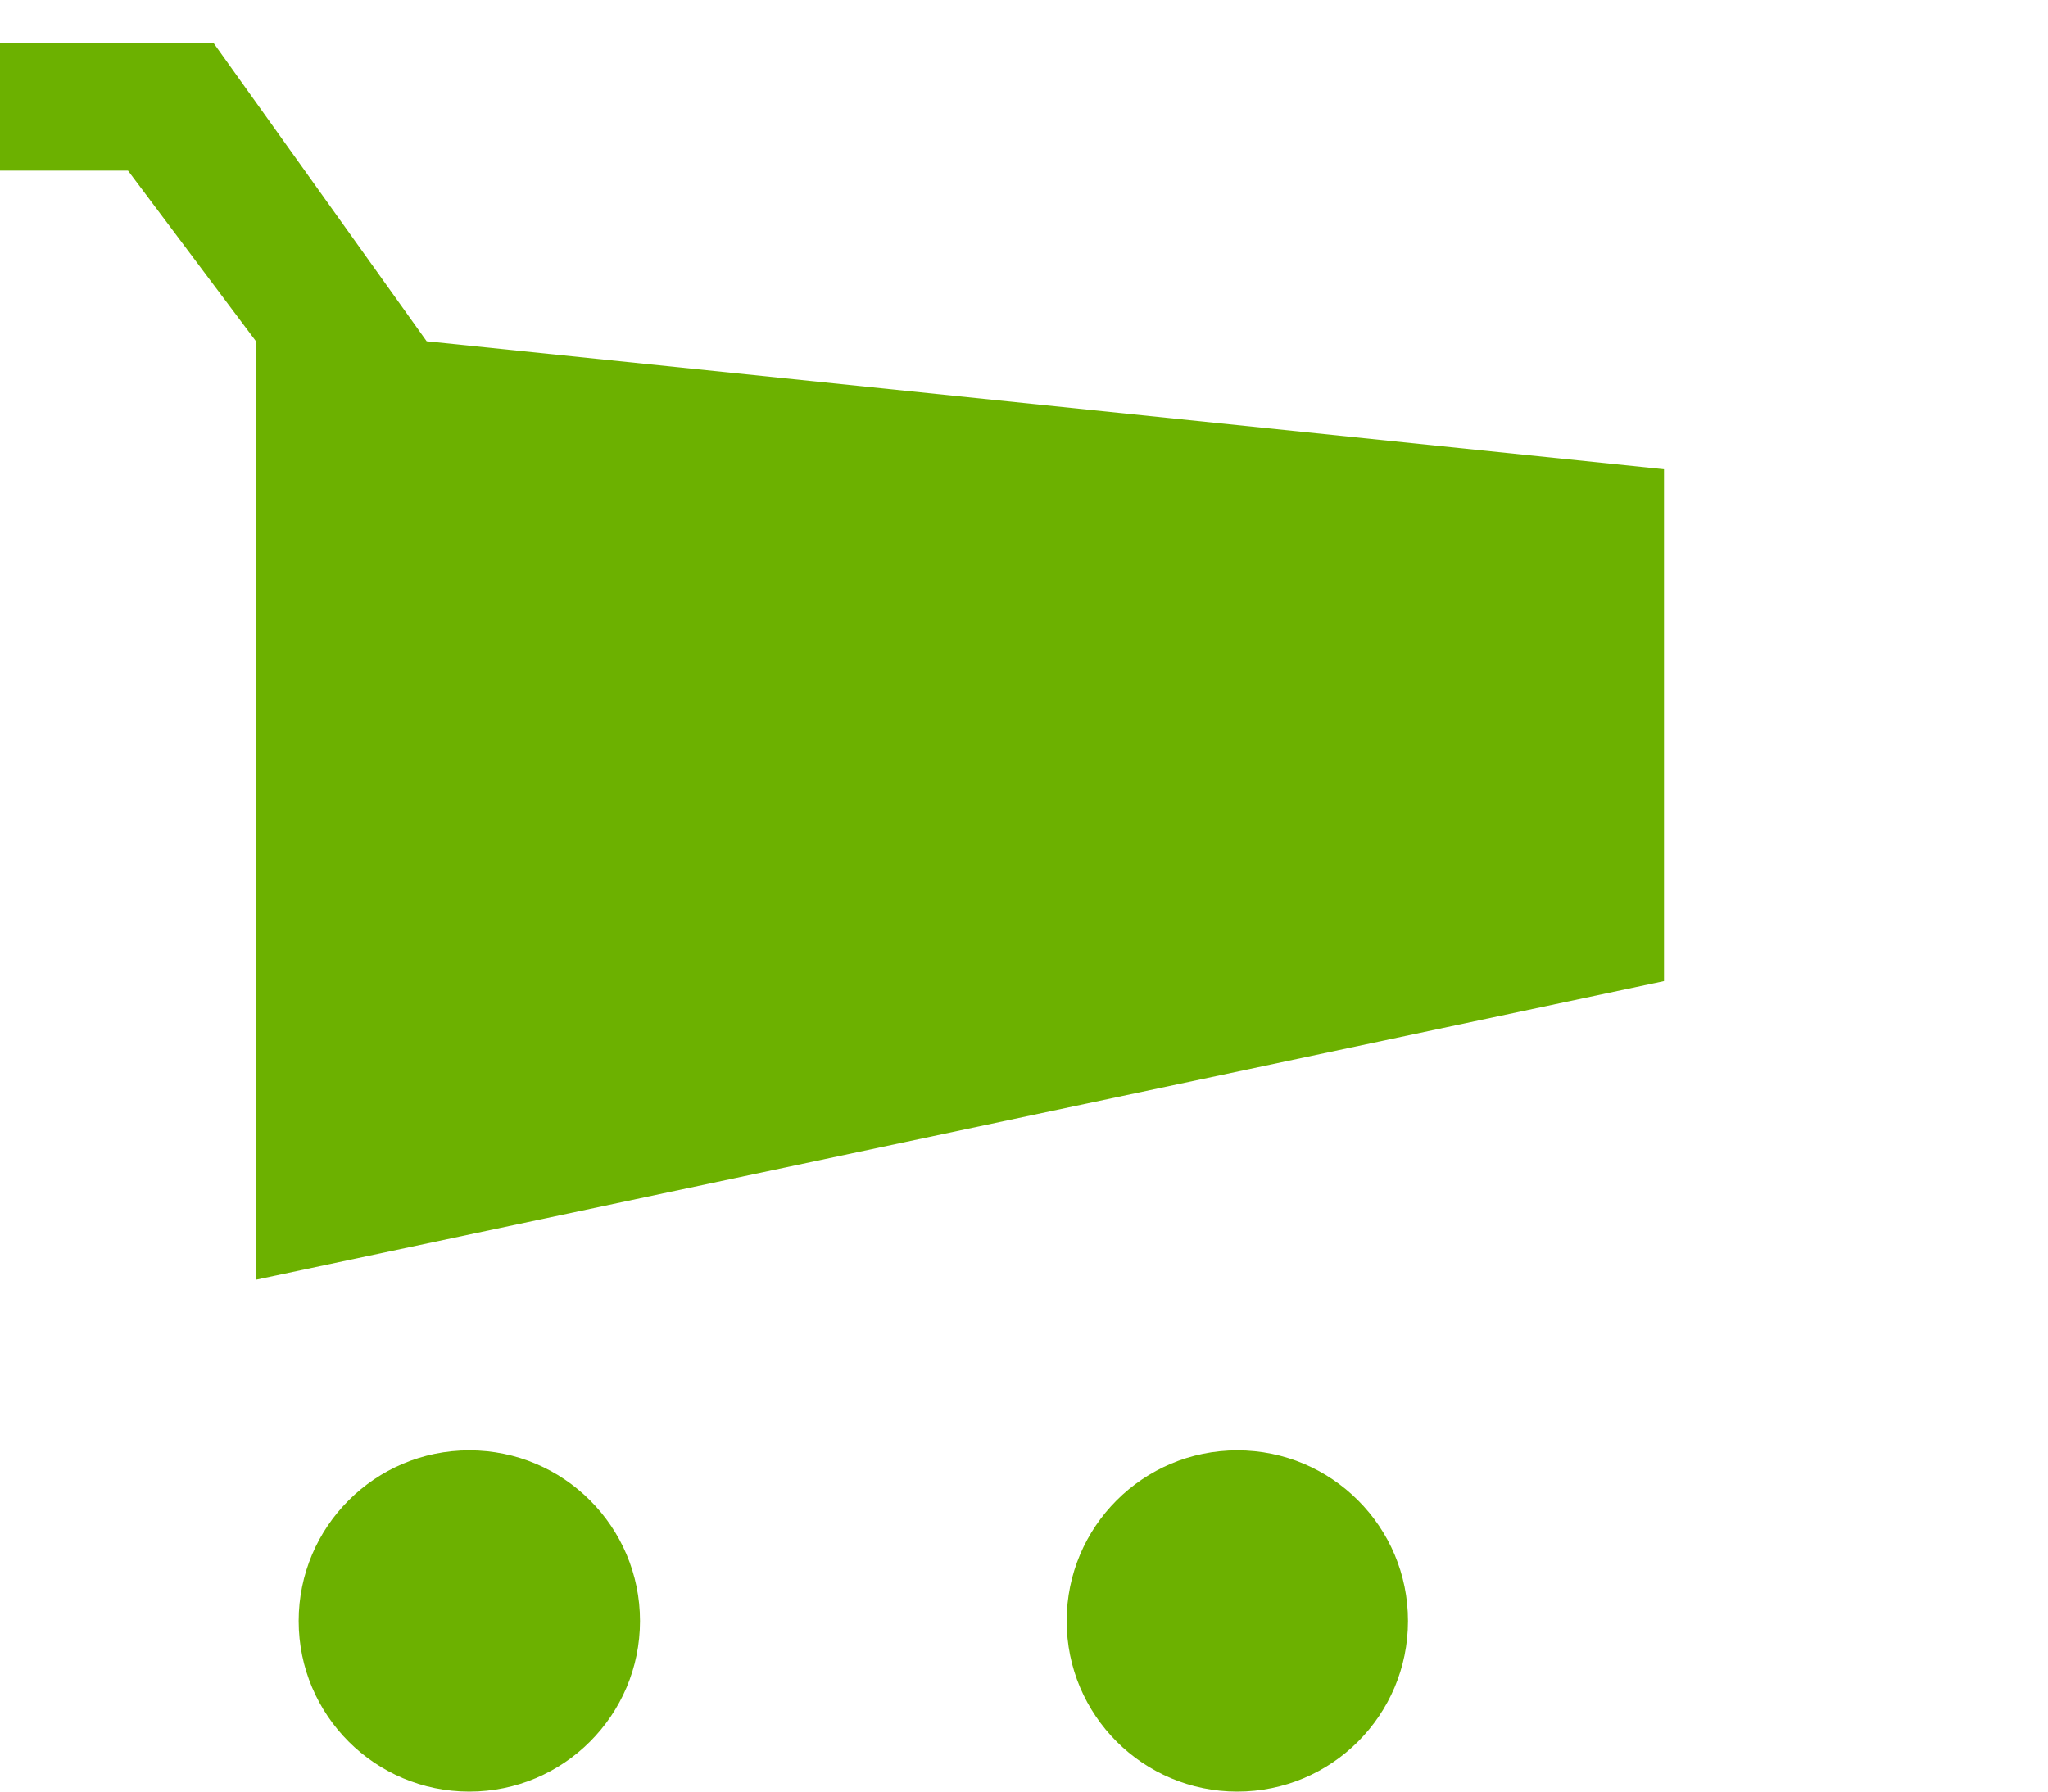 <svg width="24" height="21" viewBox="0 0 24 21" xmlns="http://www.w3.org/2000/svg"><g fill="#6CB100" fill-rule="evenodd"><path d="M3 15l16.5-3.5v-6L5 4 2.5.5H0V2h1.5L3 4z"/><circle cx="5.5" cy="19" r="2"/><circle cx="14.5" cy="19" r="2"/></g></svg>
